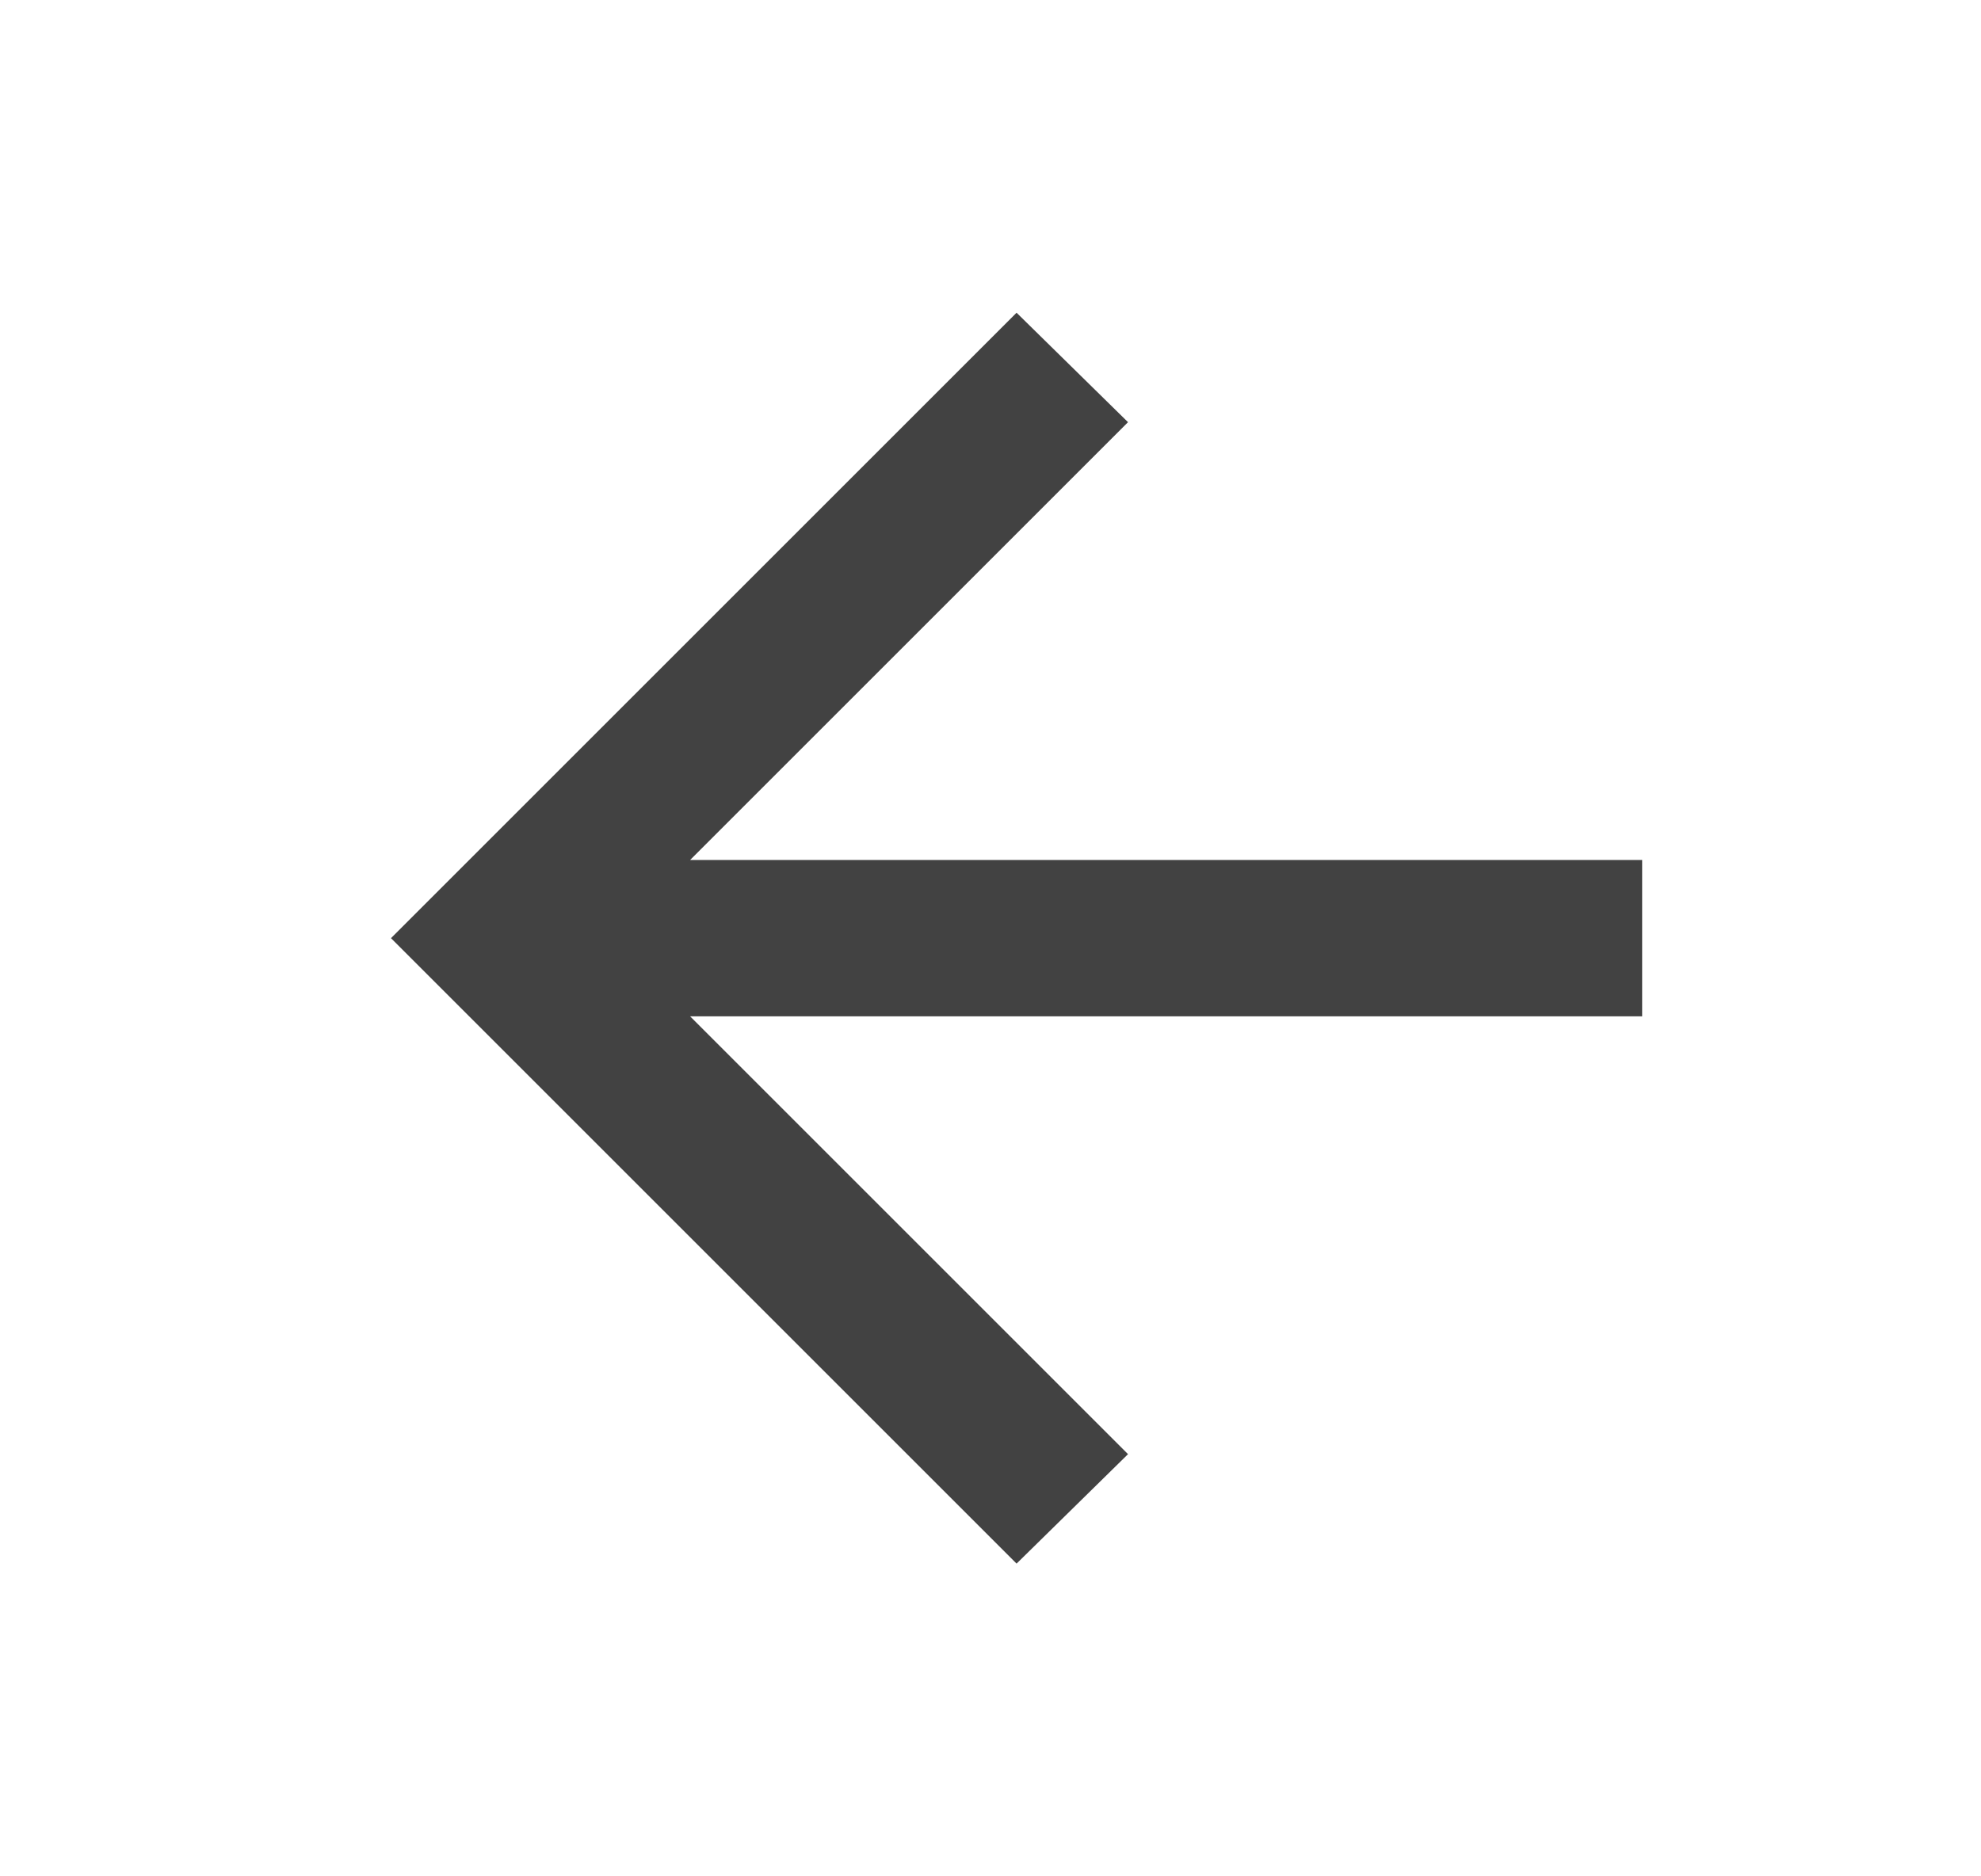 <svg width="19" height="18" viewBox="0 0 19 18" fill="none" xmlns="http://www.w3.org/2000/svg">
<path d="M6.619 9.75L10.819 13.95L9.75 15L3.75 9L9.75 3L10.819 4.05L6.619 8.25H15.75V9.75H6.619Z" fill="#424242"/>
</svg>
